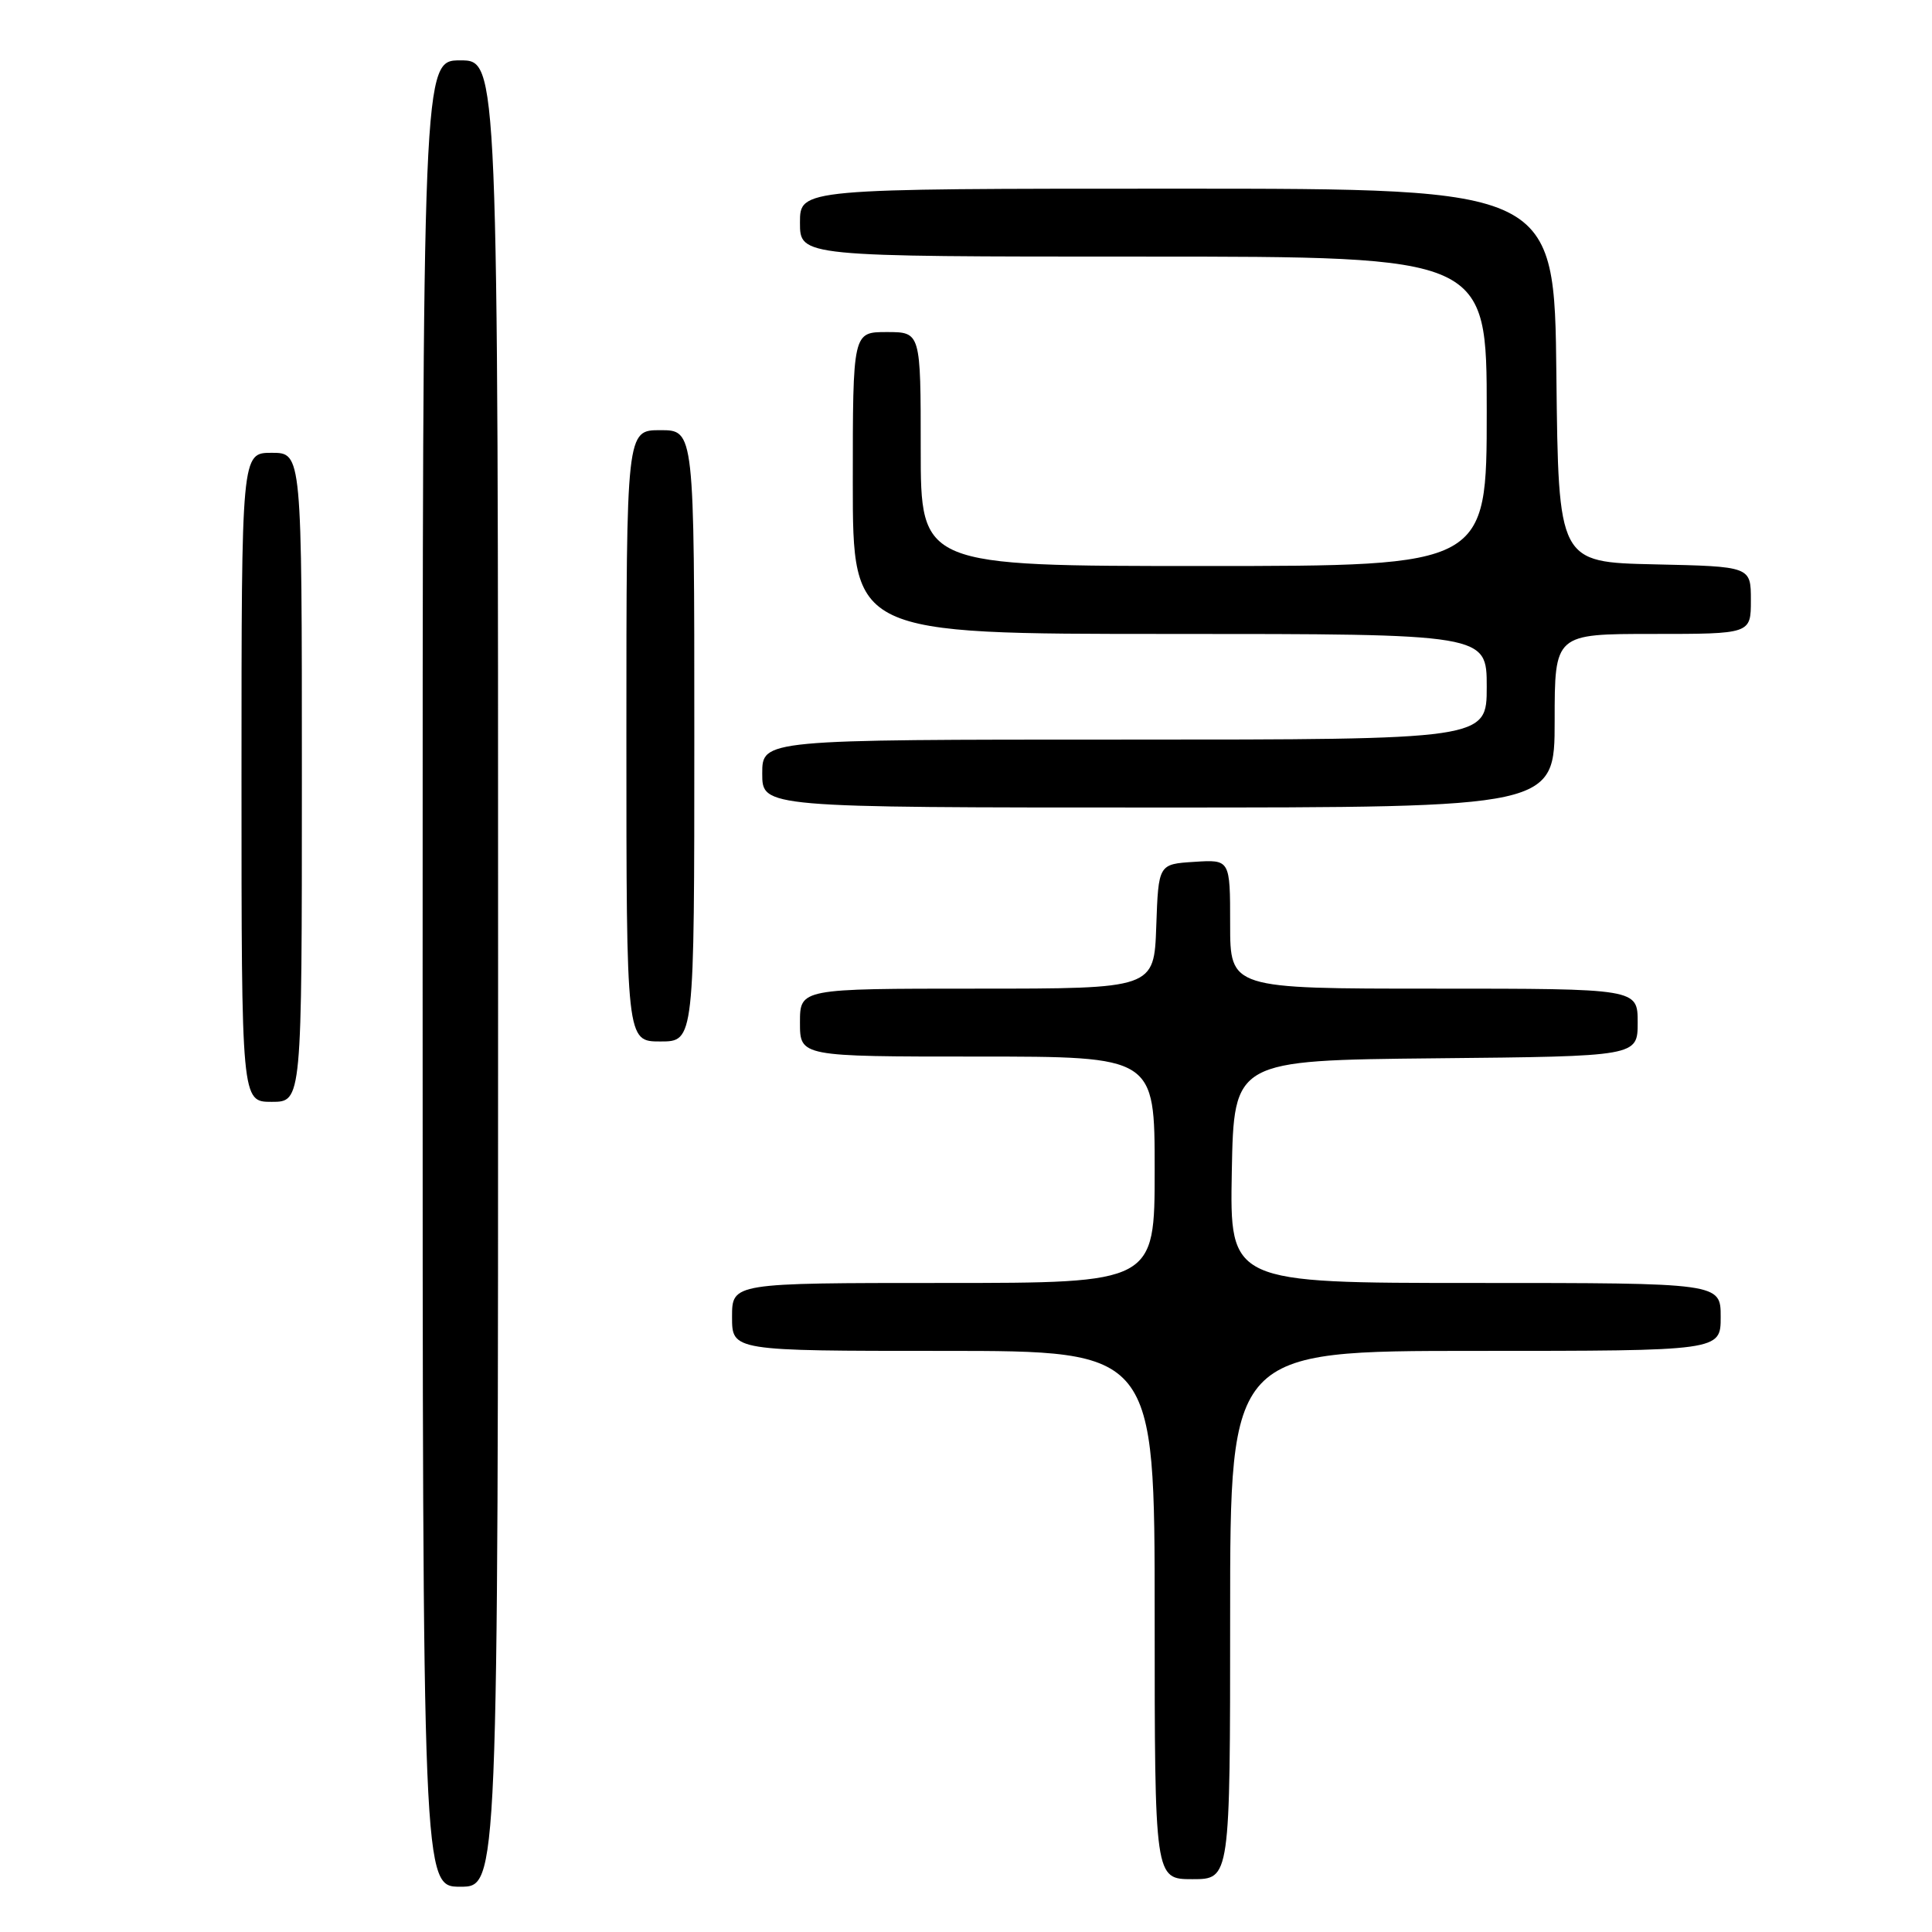 <?xml version="1.0" encoding="UTF-8" standalone="no"?>
<!DOCTYPE svg PUBLIC "-//W3C//DTD SVG 1.1//EN" "http://www.w3.org/Graphics/SVG/1.1/DTD/svg11.dtd" >
<svg xmlns="http://www.w3.org/2000/svg" xmlns:xlink="http://www.w3.org/1999/xlink" version="1.1" viewBox="0 0 256 256">
 <g >
 <path fill="currentColor"
d=" M 66.00 129.00 C 66.00 8.00 66.00 8.00 61.00 8.00 C 56.00 8.00 56.00 8.00 56.00 129.00 C 56.00 250.00 56.00 250.00 61.00 250.00 C 66.00 250.00 66.00 250.00 66.00 129.00 Z  M 163.00 214.00 C 163.00 179.00 163.00 179.00 195.50 179.00 C 228.00 179.00 228.00 179.00 228.00 174.50 C 228.00 170.00 228.00 170.00 195.47 170.00 C 162.95 170.00 162.95 170.00 163.22 155.25 C 163.50 140.50 163.50 140.50 190.25 140.23 C 217.00 139.97 217.00 139.97 217.00 135.48 C 217.00 131.00 217.00 131.00 190.00 131.00 C 163.00 131.00 163.00 131.00 163.00 122.45 C 163.00 113.89 163.00 113.89 158.25 114.20 C 153.50 114.50 153.50 114.50 153.21 122.75 C 152.92 131.00 152.92 131.00 129.46 131.00 C 106.00 131.00 106.00 131.00 106.00 135.50 C 106.00 140.00 106.00 140.00 129.50 140.00 C 153.00 140.00 153.00 140.00 153.00 155.00 C 153.00 170.00 153.00 170.00 125.00 170.00 C 97.00 170.00 97.00 170.00 97.00 174.50 C 97.00 179.00 97.00 179.00 125.00 179.00 C 153.00 179.00 153.00 179.00 153.00 214.00 C 153.00 249.00 153.00 249.00 158.00 249.00 C 163.00 249.00 163.00 249.00 163.00 214.00 Z  M 40.00 103.00 C 40.00 60.00 40.00 60.00 36.00 60.00 C 32.00 60.00 32.00 60.00 32.00 103.00 C 32.00 146.00 32.00 146.00 36.00 146.00 C 40.00 146.00 40.00 146.00 40.00 103.00 Z  M 92.00 97.50 C 92.00 57.00 92.00 57.00 87.50 57.00 C 83.00 57.00 83.00 57.00 83.00 97.50 C 83.00 138.00 83.00 138.00 87.50 138.00 C 92.00 138.00 92.00 138.00 92.00 97.50 Z  M 206.00 95.50 C 206.00 84.00 206.00 84.00 219.00 84.00 C 232.00 84.00 232.00 84.00 232.00 79.53 C 232.00 75.06 232.00 75.06 219.25 74.78 C 206.50 74.50 206.50 74.50 206.23 49.75 C 205.97 25.00 205.97 25.00 155.98 25.00 C 106.00 25.00 106.00 25.00 106.00 29.50 C 106.00 34.00 106.00 34.00 151.50 34.00 C 197.00 34.00 197.00 34.00 197.00 54.50 C 197.00 75.00 197.00 75.00 159.50 75.00 C 122.00 75.00 122.00 75.00 122.00 59.50 C 122.00 44.00 122.00 44.00 117.50 44.00 C 113.00 44.00 113.00 44.00 113.00 64.00 C 113.00 84.00 113.00 84.00 155.00 84.00 C 197.00 84.00 197.00 84.00 197.00 91.00 C 197.00 98.00 197.00 98.00 149.00 98.00 C 101.00 98.00 101.00 98.00 101.00 102.50 C 101.00 107.00 101.00 107.00 153.50 107.00 C 206.00 107.00 206.00 107.00 206.00 95.50 Z "/>
</g>
</svg>